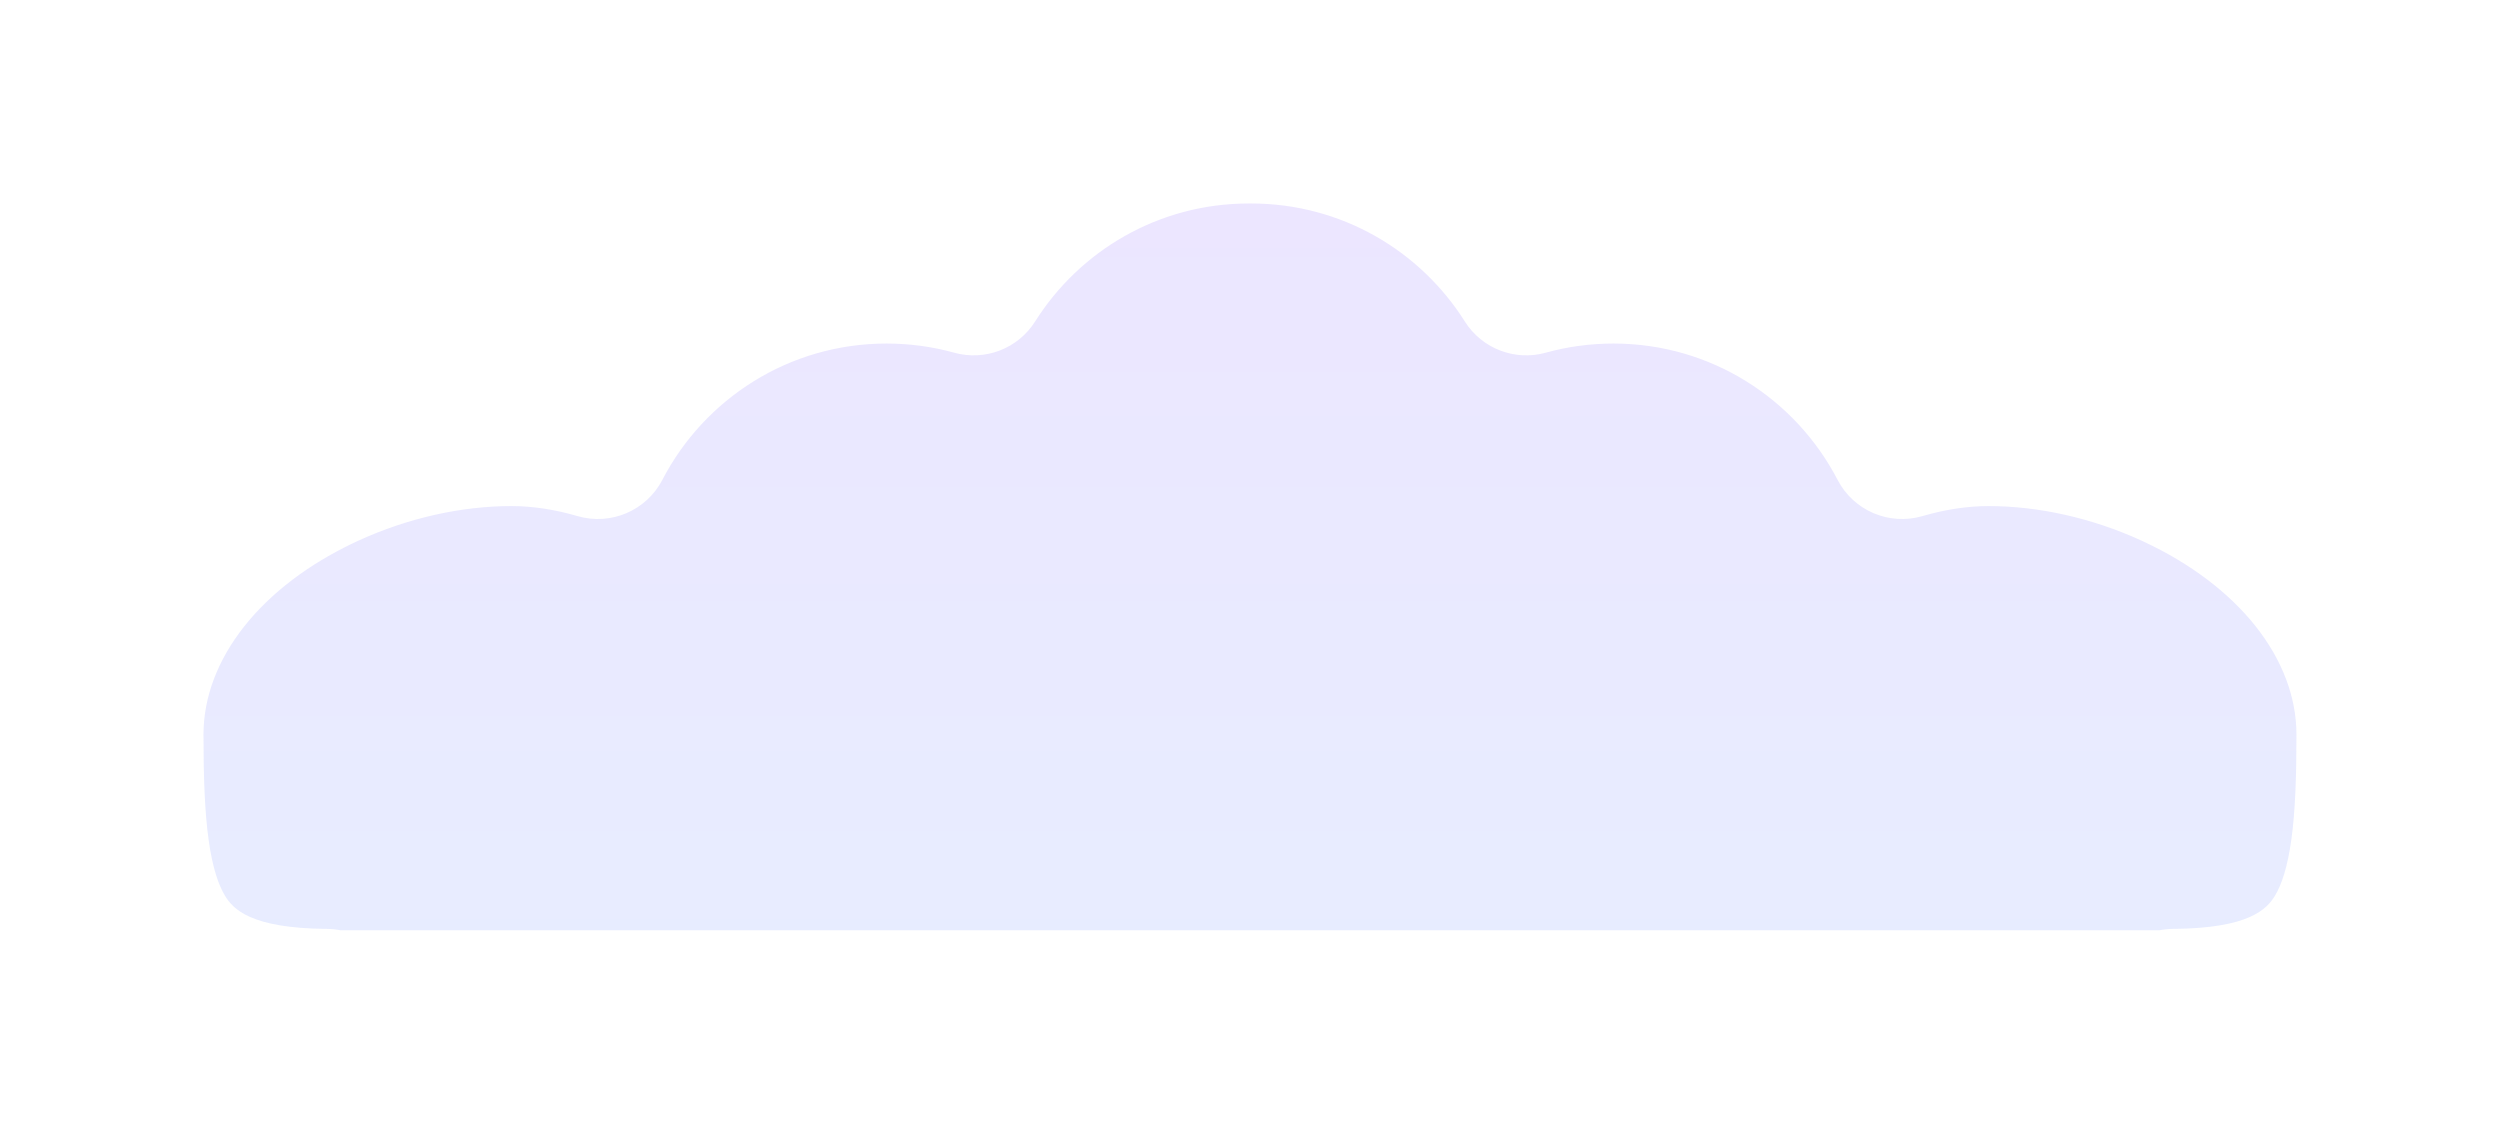 <svg width="172" height="78" viewBox="0 0 172 78" fill="none" xmlns="http://www.w3.org/2000/svg">
<g filter="url(#filter0_f_510_3698)">
<mask id="path-1-outside-1_510_3698" maskUnits="userSpaceOnUse" x="4" y="4" width="164" height="71" fill="black">
<rect fill="white" x="4" y="4" width="164" height="71"/>
<path fill-rule="evenodd" clip-rule="evenodd" d="M35.179 29.818C30.957 29.818 26.561 30.826 22.605 32.637H22.452V32.708C14.909 36.21 9 42.635 9 50.545C9 62.555 10.356 68.815 22.452 68.907V69.001H63.554H108.443H149.544V68.907C161.641 68.815 162.996 62.555 162.996 50.545C162.996 42.635 157.087 36.21 149.544 32.708V32.637H149.391C145.435 30.826 141.04 29.818 136.817 29.818C134.843 29.818 132.838 30.131 130.862 30.707C127.138 23.535 119.643 18.636 111.004 18.636C108.927 18.636 106.916 18.919 105.008 19.449C101.048 13.171 94.052 9 86.081 9C86.054 9 86.026 9 85.998 9C85.971 9 85.943 9 85.915 9C77.945 9 70.948 13.171 66.988 19.449C65.08 18.919 63.069 18.636 60.992 18.636C52.353 18.636 44.858 23.535 41.135 30.707C39.159 30.131 37.153 29.818 35.179 29.818Z"/>
</mask>
<path fill-rule="evenodd" clip-rule="evenodd" d="M35.179 29.818C30.957 29.818 26.561 30.826 22.605 32.637H22.452V32.708C14.909 36.21 9 42.635 9 50.545C9 62.555 10.356 68.815 22.452 68.907V69.001H63.554H108.443H149.544V68.907C161.641 68.815 162.996 62.555 162.996 50.545C162.996 42.635 157.087 36.21 149.544 32.708V32.637H149.391C145.435 30.826 141.04 29.818 136.817 29.818C134.843 29.818 132.838 30.131 130.862 30.707C127.138 23.535 119.643 18.636 111.004 18.636C108.927 18.636 106.916 18.919 105.008 19.449C101.048 13.171 94.052 9 86.081 9C86.054 9 86.026 9 85.998 9C85.971 9 85.943 9 85.915 9C77.945 9 70.948 13.171 66.988 19.449C65.08 18.919 63.069 18.636 60.992 18.636C52.353 18.636 44.858 23.535 41.135 30.707C39.159 30.131 37.153 29.818 35.179 29.818Z" fill="url(#paint0_linear_510_3698)" fill-opacity="0.4"/>
<path d="M22.605 32.637V37.637C23.323 37.637 24.033 37.483 24.686 37.184L22.605 32.637ZM22.452 32.637V27.637C19.691 27.637 17.452 29.876 17.452 32.637H22.452ZM22.452 32.708L24.558 37.243C26.323 36.423 27.452 34.654 27.452 32.708H22.452ZM22.452 68.907H27.452C27.452 66.161 25.237 63.929 22.49 63.908L22.452 68.907ZM22.452 69.001H17.452C17.452 71.762 19.691 74.001 22.452 74.001V69.001ZM149.544 69.001V74.001C152.306 74.001 154.544 71.762 154.544 69.001H149.544ZM149.544 68.907L149.506 63.908C146.76 63.929 144.544 66.161 144.544 68.907H149.544ZM149.544 32.708H144.544C144.544 34.654 145.674 36.423 147.439 37.243L149.544 32.708ZM149.544 32.637H154.544C154.544 29.876 152.306 27.637 149.544 27.637V32.637ZM149.391 32.637L147.31 37.184C147.963 37.483 148.673 37.637 149.391 37.637V32.637ZM130.862 30.707L126.424 33.011C127.524 35.131 129.969 36.176 132.262 35.508L130.862 30.707ZM105.008 19.449L100.779 22.116C101.956 23.983 104.219 24.857 106.346 24.266L105.008 19.449ZM85.998 9L85.98 14C85.992 14 86.004 14 86.016 14L85.998 9ZM66.988 19.449L65.651 24.266C67.777 24.857 70.04 23.983 71.218 22.116L66.988 19.449ZM41.135 30.707L39.735 35.508C42.027 36.176 44.472 35.131 45.572 33.011L41.135 30.707ZM24.686 37.184C28.035 35.651 31.723 34.818 35.179 34.818V24.818C30.19 24.818 25.088 26.002 20.524 28.091L24.686 37.184ZM22.452 37.637H22.605V27.637H22.452V37.637ZM27.452 32.708V32.637H17.452V32.708H27.452ZM14 50.545C14 45.345 17.963 40.305 24.558 37.243L20.346 28.173C11.856 32.115 4 39.926 4 50.545H14ZM22.49 63.908C17.246 63.868 16.033 62.547 15.475 61.618C15.031 60.882 14.621 59.708 14.353 57.781C14.086 55.858 14 53.497 14 50.545H4C4 53.598 4.083 56.523 4.448 59.155C4.813 61.782 5.497 64.431 6.905 66.772C10.049 71.999 15.562 73.855 22.414 73.907L22.49 63.908ZM27.452 69.001V68.907H17.452V69.001H27.452ZM63.554 64.001H22.452V74.001H63.554V64.001ZM63.554 74.001H108.443V64.001H63.554V74.001ZM108.443 74.001H149.544V64.001H108.443V74.001ZM154.544 69.001V68.907H144.544V69.001H154.544ZM149.583 73.907C156.434 73.855 161.948 71.999 165.091 66.772C166.499 64.431 167.183 61.782 167.548 59.155C167.913 56.523 167.996 53.598 167.996 50.545H157.996C157.996 53.497 157.91 55.858 157.643 57.78C157.375 59.708 156.965 60.882 156.522 61.618C155.963 62.547 154.751 63.868 149.506 63.908L149.583 73.907ZM167.996 50.545C167.996 39.926 160.14 32.115 151.65 28.173L147.439 37.243C154.034 40.305 157.996 45.345 157.996 50.545H167.996ZM154.544 32.708V32.637H144.544V32.708H154.544ZM149.544 27.637H149.391V37.637H149.544V27.637ZM151.472 28.091C146.909 26.002 141.807 24.818 136.817 24.818V34.818C140.273 34.818 143.961 35.651 147.31 37.184L151.472 28.091ZM136.817 24.818C134.316 24.818 131.839 25.214 129.462 25.907L132.262 35.508C133.837 35.048 135.37 34.818 136.817 34.818V24.818ZM135.299 28.404C130.749 19.64 121.582 13.636 111.004 13.636V23.636C117.704 23.636 123.526 27.43 126.424 33.011L135.299 28.404ZM111.004 13.636C108.471 13.636 106.01 13.981 103.67 14.631L106.346 24.266C107.822 23.856 109.383 23.636 111.004 23.636V13.636ZM86.081 14C92.264 14 97.696 17.229 100.779 22.116L109.237 16.781C104.4 9.112 95.84 4 86.081 4V14ZM86.016 14C86.038 14 86.06 14 86.081 14V4C86.048 4 86.014 4 85.98 4L86.016 14ZM86.016 4C85.983 4 85.949 4 85.915 4V14C85.937 14 85.958 14 85.98 14L86.016 4ZM85.915 4C76.157 4 67.596 9.112 62.759 16.781L71.218 22.116C74.3 17.229 79.733 14 85.915 14V4ZM60.992 23.636C62.613 23.636 64.174 23.856 65.651 24.266L68.326 14.631C65.987 13.981 63.526 13.636 60.992 13.636V23.636ZM45.572 33.011C48.47 27.43 54.292 23.636 60.992 23.636V13.636C50.414 13.636 41.247 19.64 36.697 28.404L45.572 33.011ZM35.179 34.818C36.627 34.818 38.16 35.048 39.735 35.508L42.534 25.907C40.158 25.214 37.68 24.818 35.179 24.818V34.818Z" fill="white" mask="url(#path-1-outside-1_510_3698)"/>
</g>
<defs>
<filter id="filter0_f_510_3698" x="0" y="0" width="171.996" height="78" filterUnits="userSpaceOnUse" color-interpolation-filters="sRGB">
<feFlood flood-opacity="0" result="BackgroundImageFix"/>
<feBlend mode="normal" in="SourceGraphic" in2="BackgroundImageFix" result="shape"/>
<feGaussianBlur stdDeviation="2" result="effect1_foregroundBlur_510_3698"/>
</filter>
<linearGradient id="paint0_linear_510_3698" x1="85.998" y1="9" x2="85.998" y2="69.001" gradientUnits="userSpaceOnUse">
<stop stop-color="#D0BFFF"/>
<stop offset="1" stop-color="#C3D2FF"/>
</linearGradient>
</defs>
</svg>
